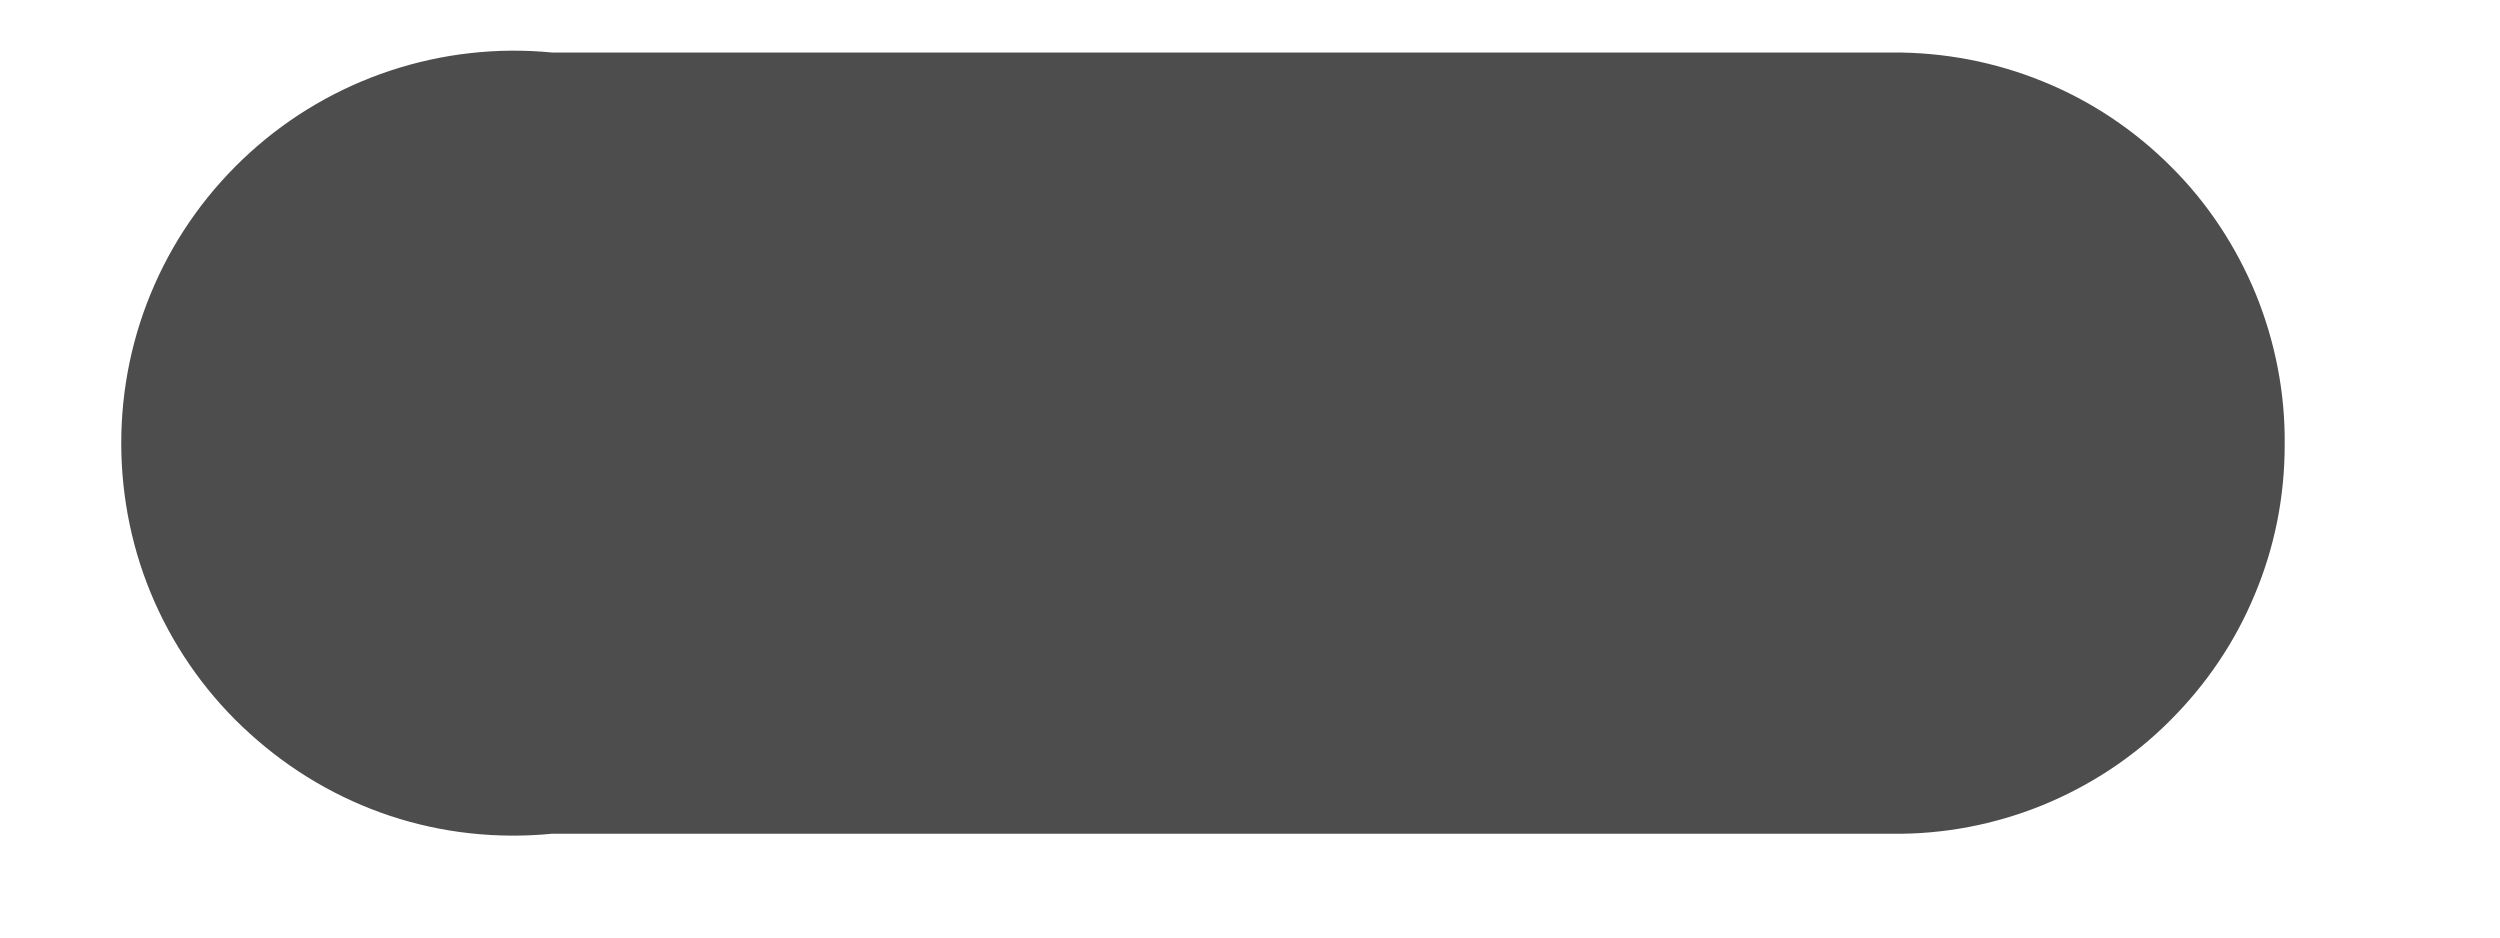 <svg width="8" height="3" viewBox="0 0 8 3" fill="none" xmlns="http://www.w3.org/2000/svg">
<path d="M7.311 1.424C7.313 1.259 7.281 1.095 7.219 0.942C7.156 0.789 7.064 0.649 6.947 0.533C6.83 0.416 6.691 0.323 6.538 0.261C6.384 0.198 6.22 0.167 6.055 0.168H1.766C1.591 0.151 1.415 0.171 1.249 0.226C1.083 0.281 0.93 0.37 0.8 0.488C0.67 0.606 0.566 0.749 0.495 0.91C0.424 1.07 0.388 1.243 0.388 1.418C0.388 1.593 0.424 1.767 0.495 1.927C0.566 2.087 0.67 2.231 0.8 2.348C0.93 2.466 1.083 2.556 1.249 2.611C1.415 2.666 1.591 2.685 1.766 2.668H6.055C6.219 2.67 6.382 2.639 6.535 2.577C6.687 2.515 6.826 2.424 6.942 2.308C7.059 2.192 7.152 2.055 7.215 1.903C7.279 1.751 7.311 1.589 7.311 1.424Z" fill="#4D4D4D"/>
</svg>
